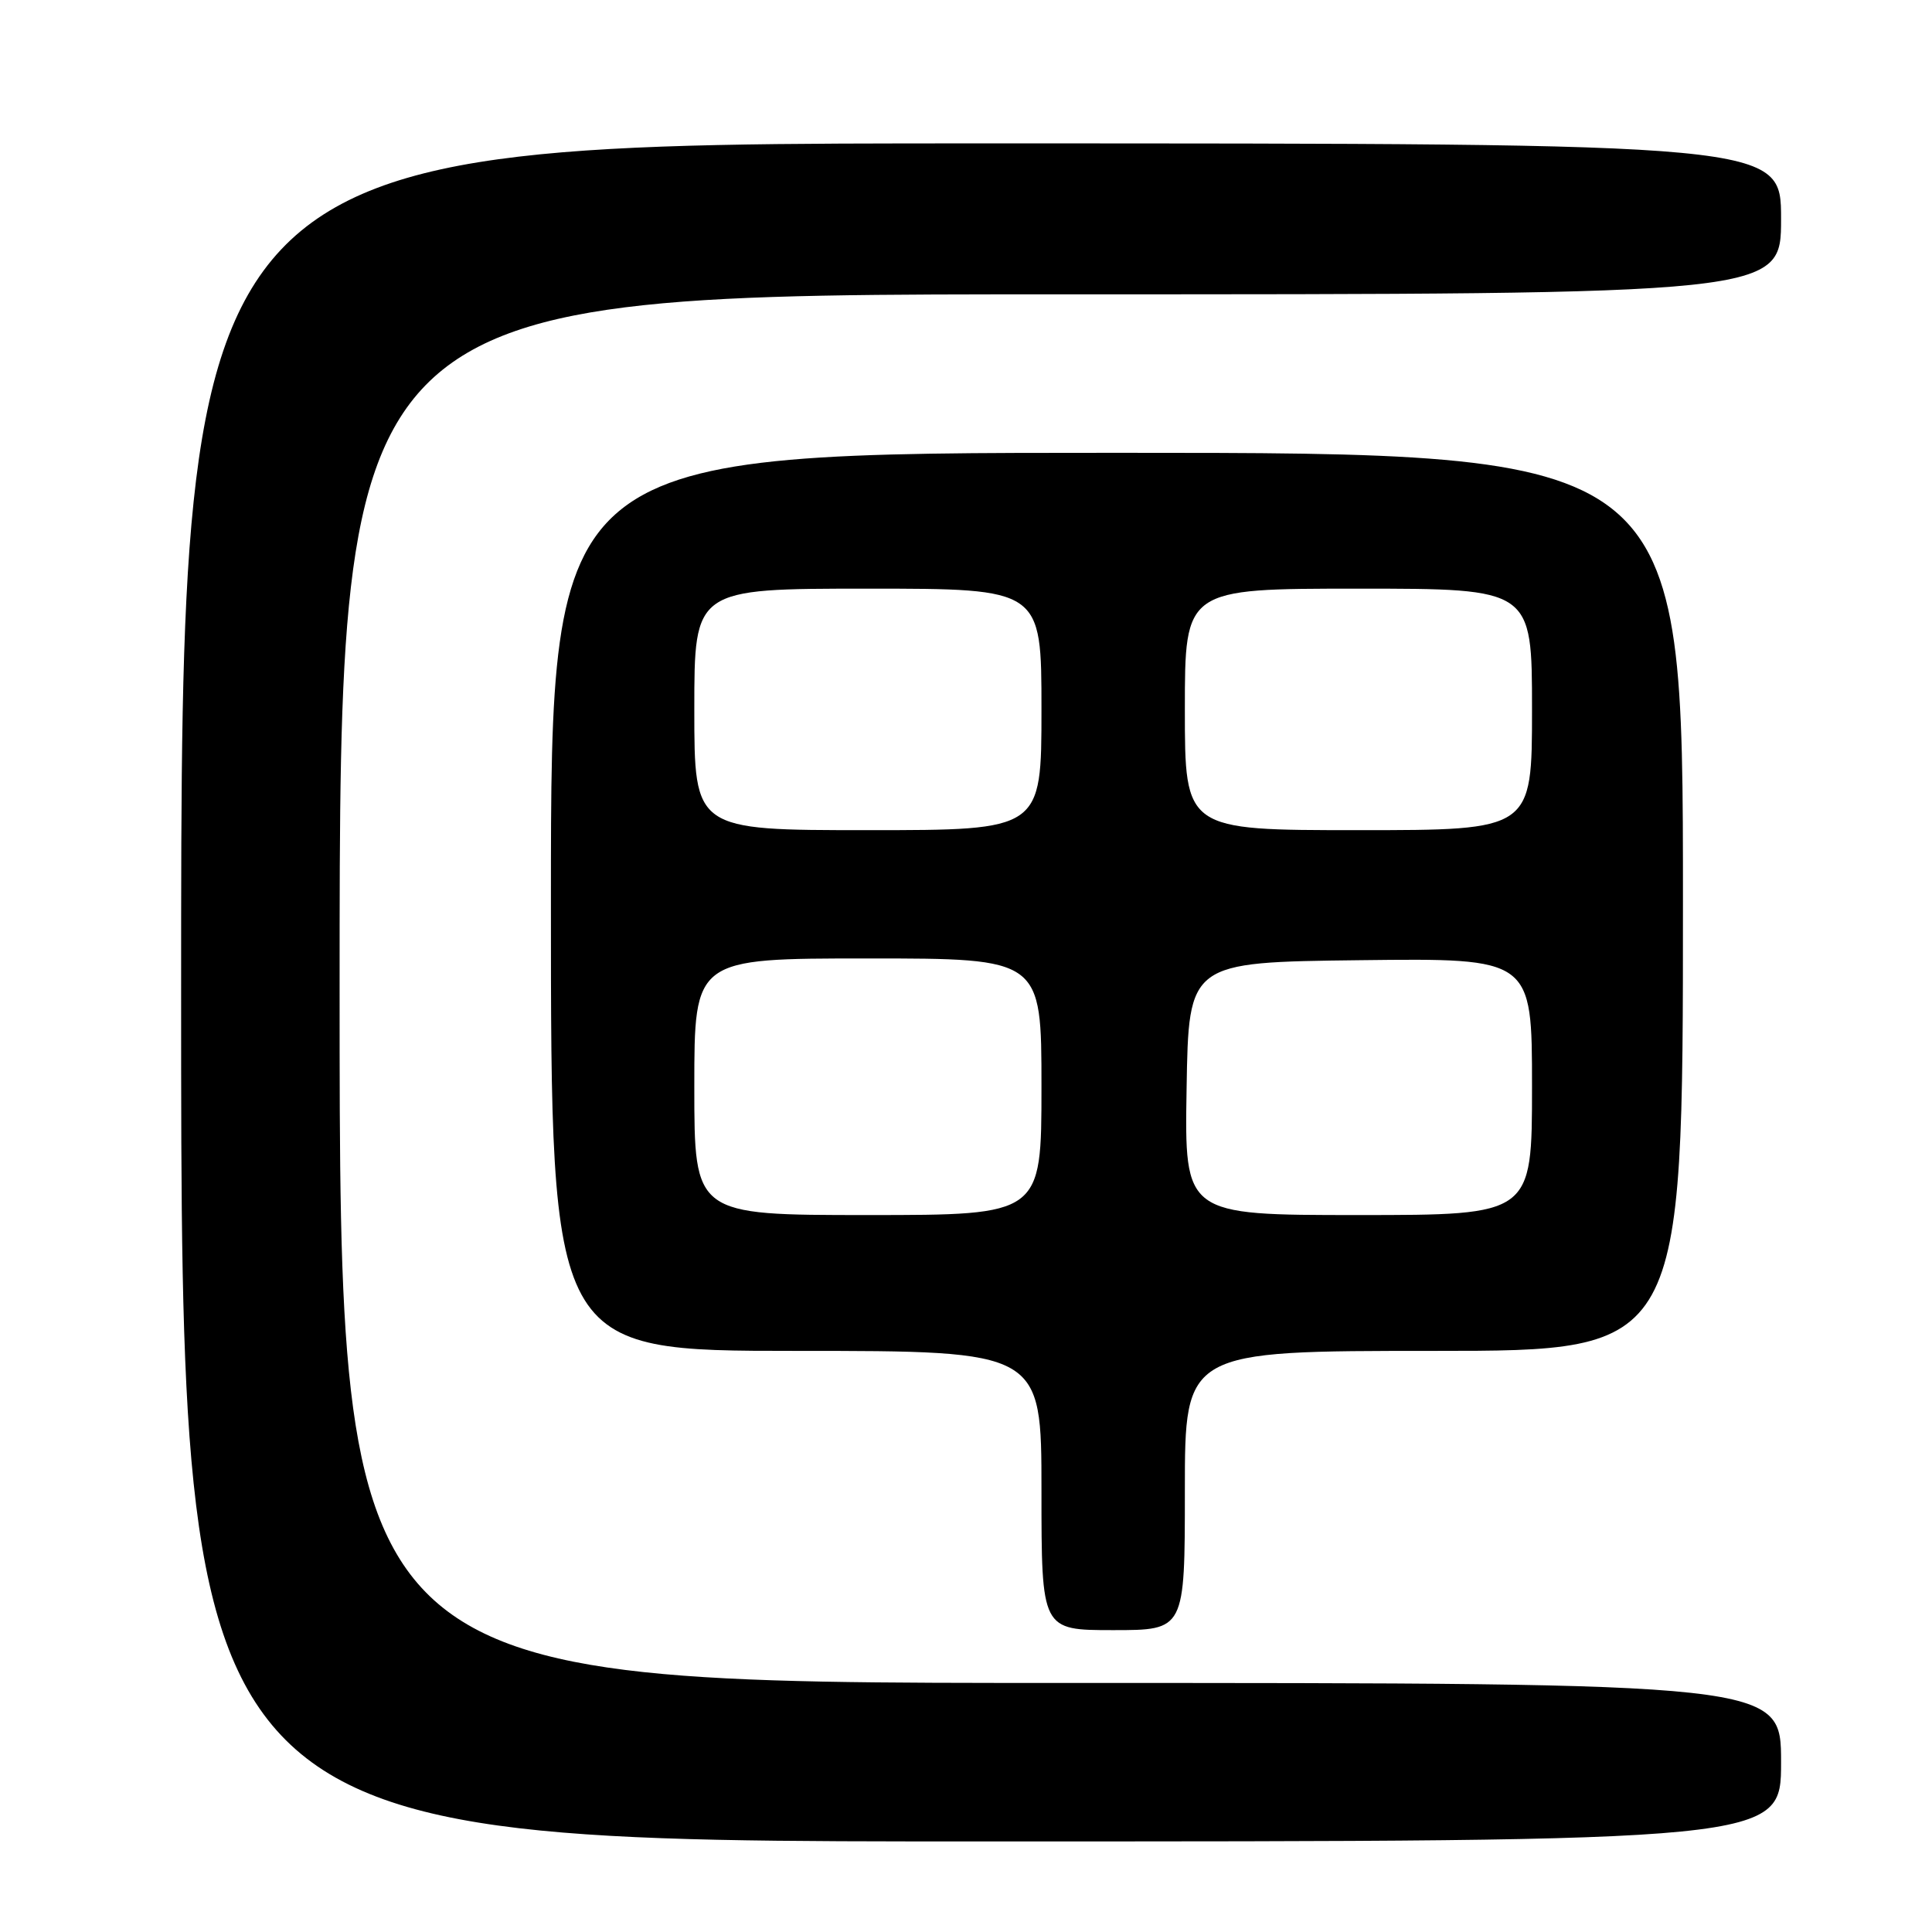 <?xml version="1.0" encoding="UTF-8" standalone="no"?>
<!DOCTYPE svg PUBLIC "-//W3C//DTD SVG 1.1//EN" "http://www.w3.org/Graphics/SVG/1.1/DTD/svg11.dtd" >
<svg xmlns="http://www.w3.org/2000/svg" xmlns:xlink="http://www.w3.org/1999/xlink" version="1.1" viewBox="0 0 256 256">
 <g >
 <path fill="currentColor"
d=" M 236.00 233.50 C 236.00 223.00 236.00 223.00 140.50 223.00 C 45.00 223.00 45.00 223.00 45.00 131.00 C 45.00 39.00 45.00 39.00 140.50 39.00 C 236.00 39.00 236.00 39.00 236.00 29.00 C 236.00 19.00 236.00 19.00 130.00 19.00 C 24.00 19.00 24.00 19.00 24.00 131.50 C 24.00 244.00 24.00 244.00 130.00 244.00 C 236.00 244.00 236.00 244.00 236.00 233.50 Z  M 157.00 197.50 C 157.00 179.00 157.00 179.00 190.00 179.00 C 223.00 179.00 223.00 179.00 223.00 119.50 C 223.00 60.00 223.00 60.00 148.00 60.00 C 73.00 60.00 73.00 60.00 73.00 119.50 C 73.00 179.00 73.00 179.00 105.50 179.00 C 138.00 179.00 138.00 179.00 138.00 197.50 C 138.00 216.00 138.00 216.00 147.50 216.00 C 157.00 216.00 157.00 216.00 157.00 197.50 Z  M 92.00 144.00 C 92.00 127.00 92.00 127.00 115.00 127.00 C 138.00 127.00 138.00 127.00 138.00 144.00 C 138.00 161.00 138.00 161.00 115.00 161.00 C 92.00 161.00 92.00 161.00 92.00 144.00 Z  M 157.23 144.25 C 157.50 127.50 157.50 127.50 180.25 127.23 C 203.00 126.96 203.00 126.96 203.00 143.98 C 203.00 161.00 203.00 161.00 179.98 161.00 C 156.95 161.00 156.95 161.00 157.23 144.25 Z  M 92.00 94.00 C 92.00 78.00 92.00 78.00 115.00 78.00 C 138.00 78.00 138.00 78.00 138.00 94.00 C 138.00 110.00 138.00 110.00 115.00 110.00 C 92.00 110.00 92.00 110.00 92.00 94.00 Z  M 157.00 94.00 C 157.00 78.00 157.00 78.00 180.00 78.00 C 203.00 78.00 203.00 78.00 203.00 94.00 C 203.00 110.00 203.00 110.00 180.00 110.00 C 157.00 110.00 157.00 110.00 157.00 94.00 Z "/>
</g>
</svg>
